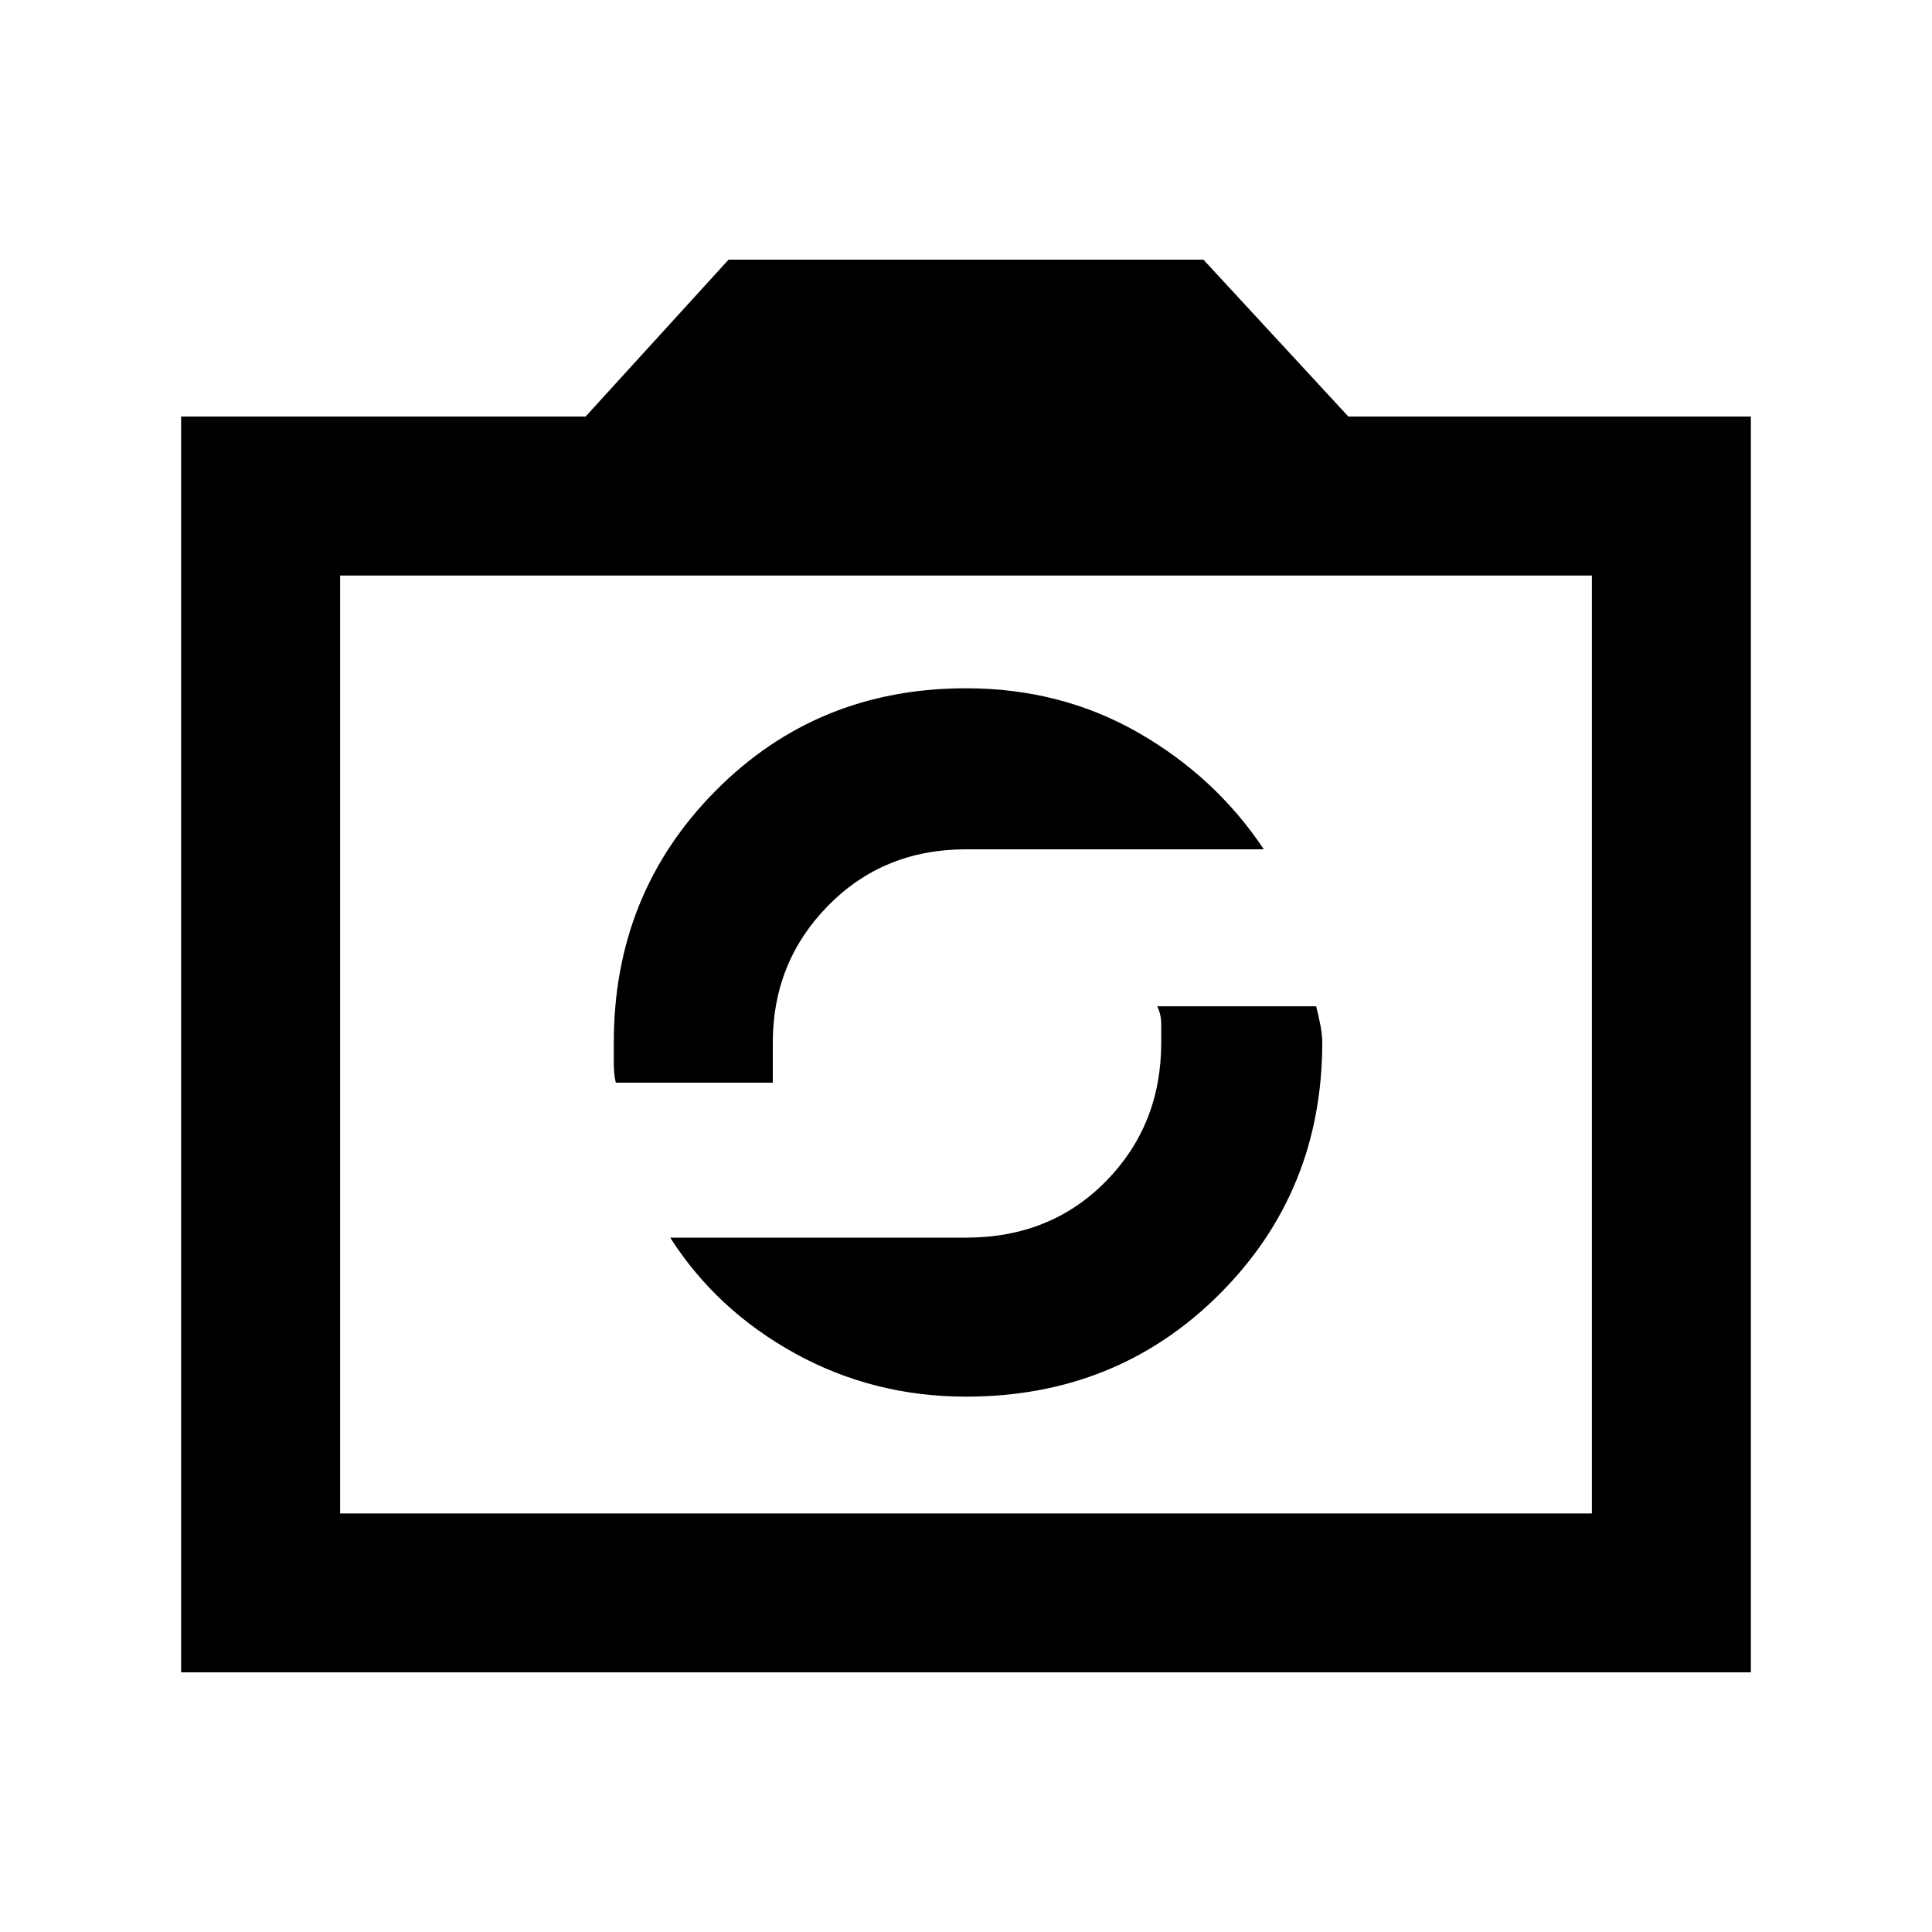 <svg xmlns="http://www.w3.org/2000/svg" height="20" width="20"><path d="M10 14.458q1.562 0 2.625-1.062 1.063-1.063 1.063-2.604 0-.084-.021-.188t-.042-.187h-1.646q.042.083.042.187v.188q0 .854-.573 1.437-.573.583-1.448.583H6.938q.479.75 1.291 1.198.813.448 1.771.448Zm-3.625-3.25H8V10.792q0-.834.573-1.417.573-.583 1.427-.583h3.083q-.5-.75-1.302-1.209-.802-.458-1.781-.458-1.542 0-2.594 1.063-1.052 1.062-1.052 2.604v.218q0 .115.021.198Zm-4.5 6.104v-13h4.187l1.48-1.624h4.916l1.5 1.624h4.167v13Zm1.646-1.645h12.958V5.958H3.521ZM10 10.792Z"/></svg>